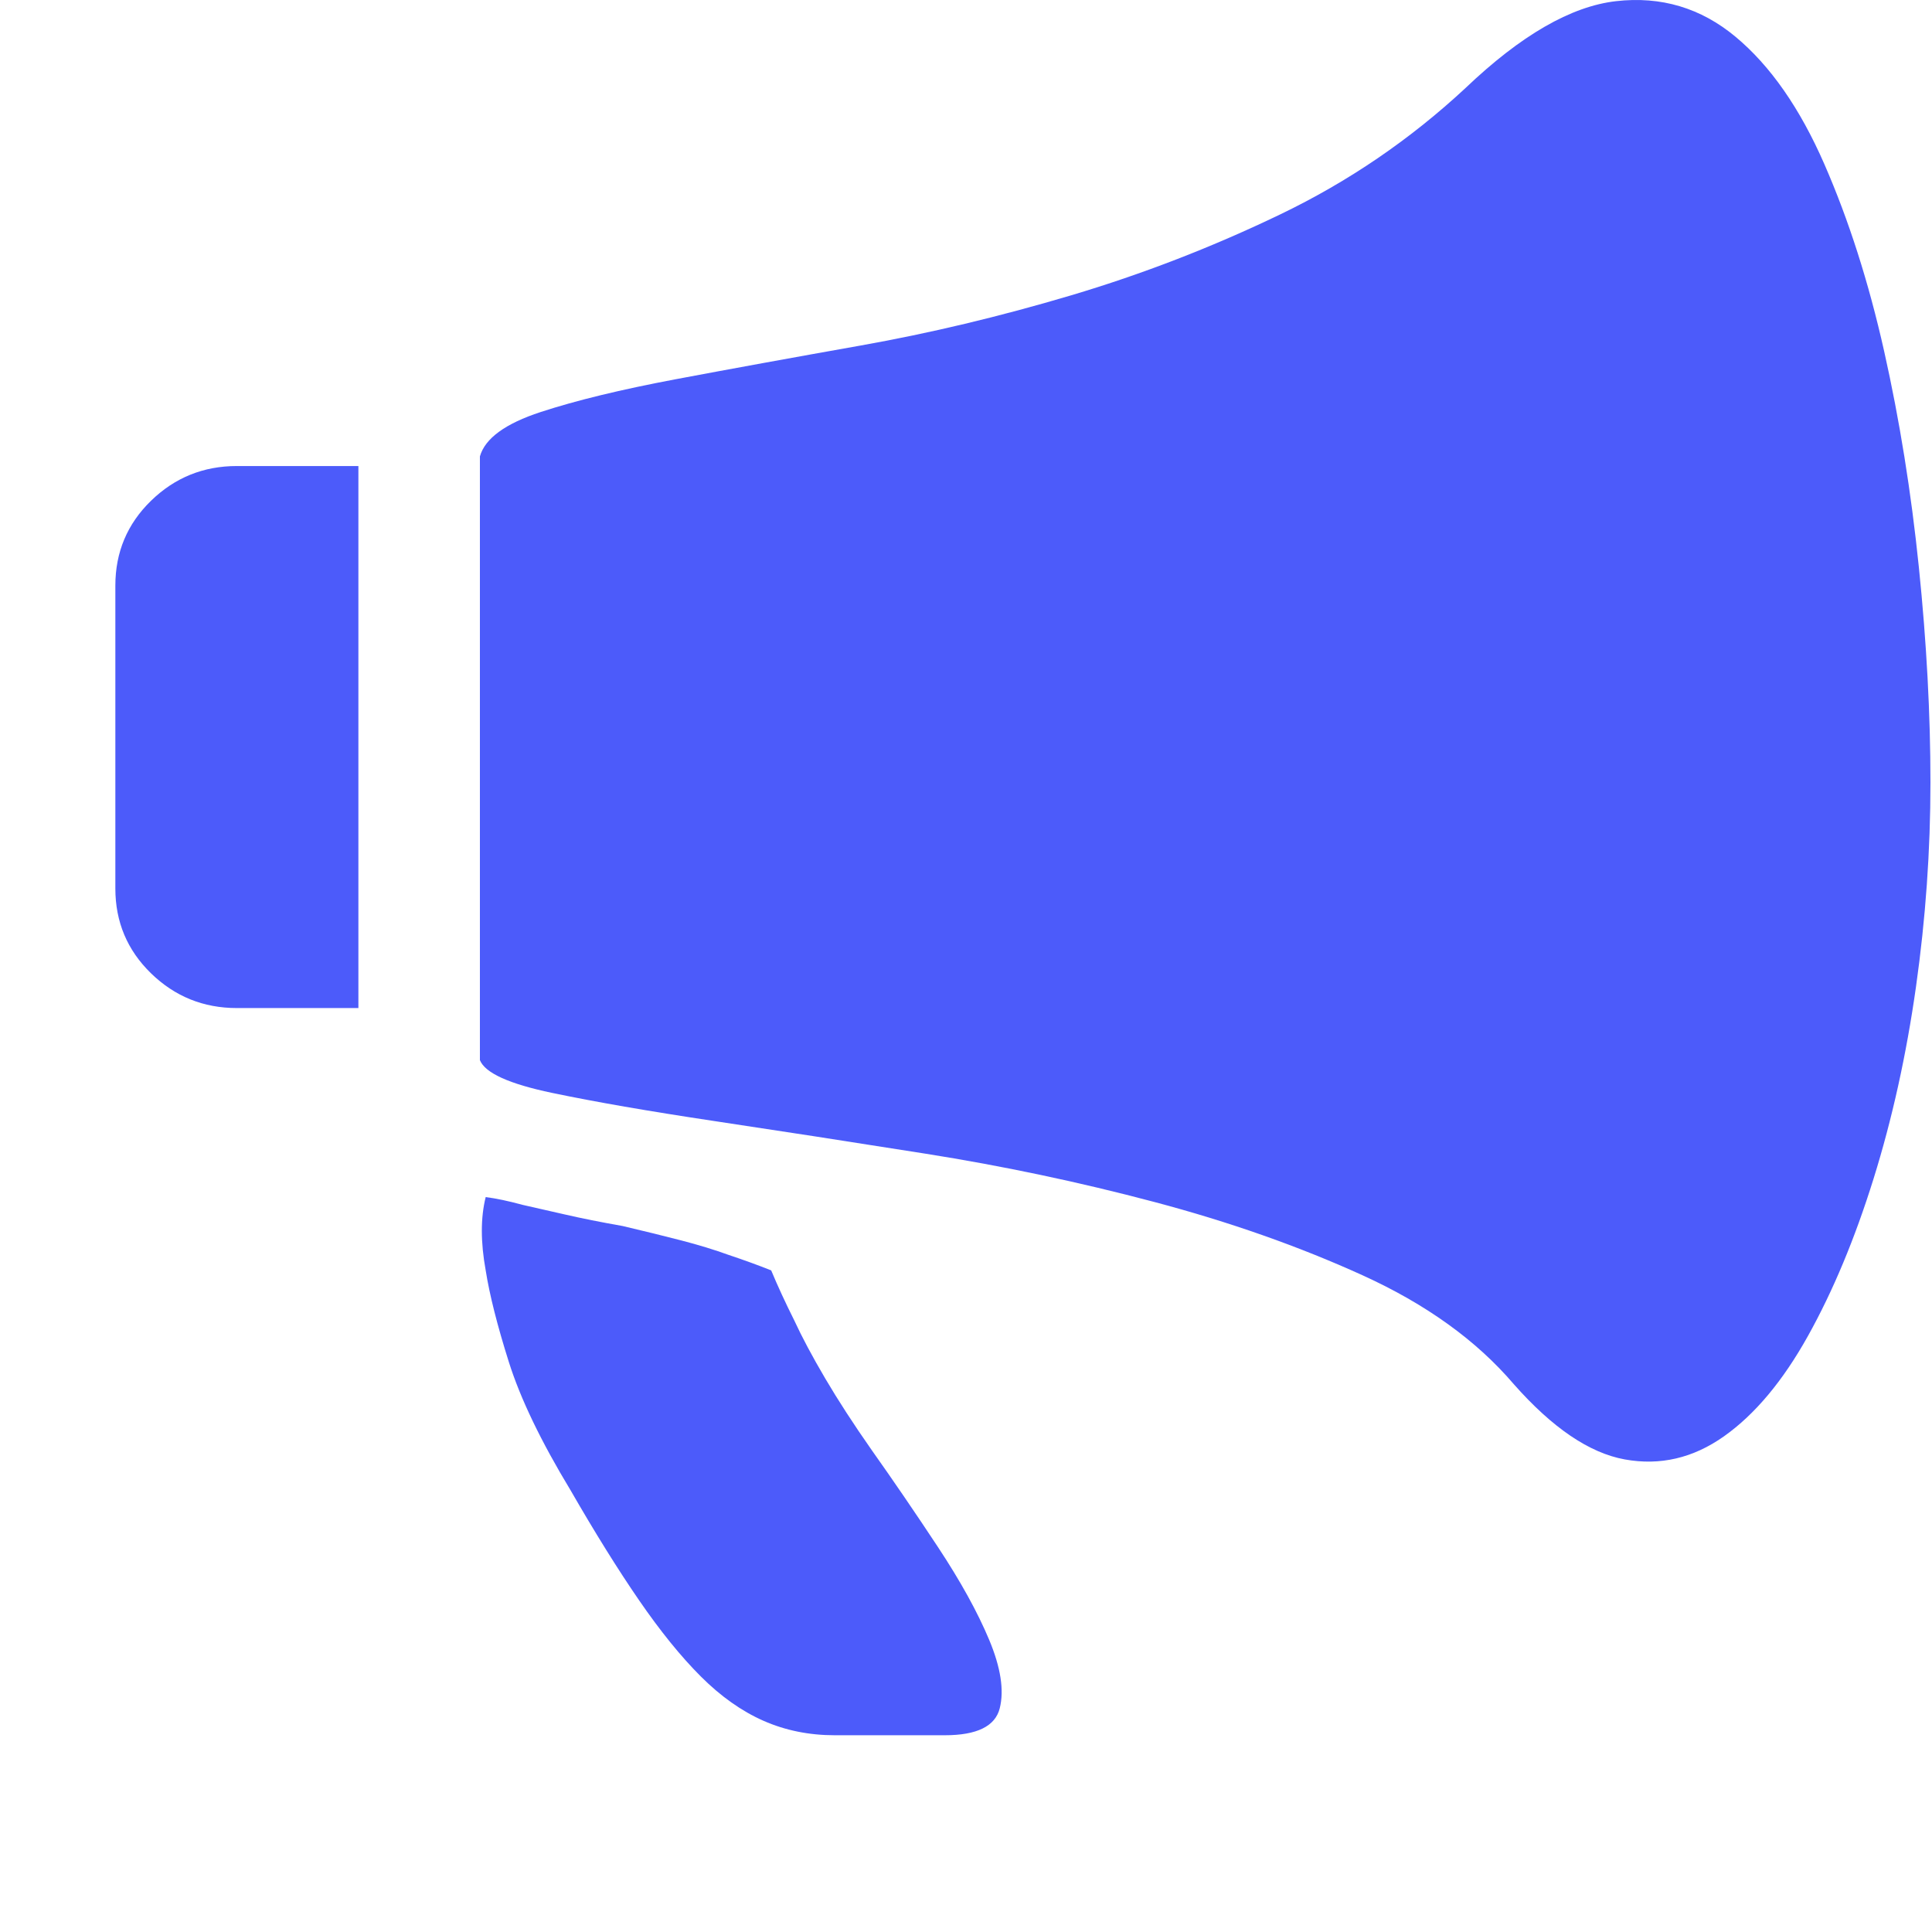 <?xml version="1.0" standalone="no"?><!DOCTYPE svg PUBLIC "-//W3C//DTD SVG 1.1//EN" "http://www.w3.org/Graphics/SVG/1.1/DTD/svg11.dtd"><svg t="1694517859143" class="icon" viewBox="0 0 1024 1024" version="1.1" xmlns="http://www.w3.org/2000/svg" p-id="4684" xmlns:xlink="http://www.w3.org/1999/xlink" width="200" height="200"><path d="M61.139 310.392q0-26.581 18.914-44.984t45.495-18.402l64.409 0 0 287.283-64.409 0q-26.581 0-45.495-18.402t-18.914-44.984l0-160.511zM776.791 46.623q43.961-41.917 79.744-46.006t63.386 18.914 47.029 67.476 31.693 99.169 18.402 114.504 6.134 113.993-7.668 108.37-22.492 101.725-34.76 83.322-44.473 53.163-52.652 12.268-58.786-39.872q-29.648-34.76-80.255-57.763t-110.415-38.85-121.15-25.559-112.46-17.38-85.367-14.824-38.339-17.38l0-319.999q4.089-14.313 32.204-23.514t71.565-17.38 98.147-17.891 111.437-26.581 110.926-42.939 98.147-66.965zM408.742 673.33q5.112 12.268 12.268 26.581 6.134 13.291 16.358 30.671t24.537 37.827q17.38 24.537 35.271 51.629t27.093 49.073 5.623 36.294-29.137 14.313l-58.275 0q-20.447 0-37.827-7.668t-33.227-23.514-32.716-40.383-36.294-58.275q-23.514-38.85-32.716-67.987t-12.268-48.562q-4.089-22.492 0-38.85 8.179 1.022 19.425 4.089 9.201 2.045 22.492 5.112t30.671 6.134q17.38 4.089 31.182 7.668t25.048 7.668q12.268 4.089 22.492 8.179z" p-id="4685" fill="#4c5bfa"></path></svg>